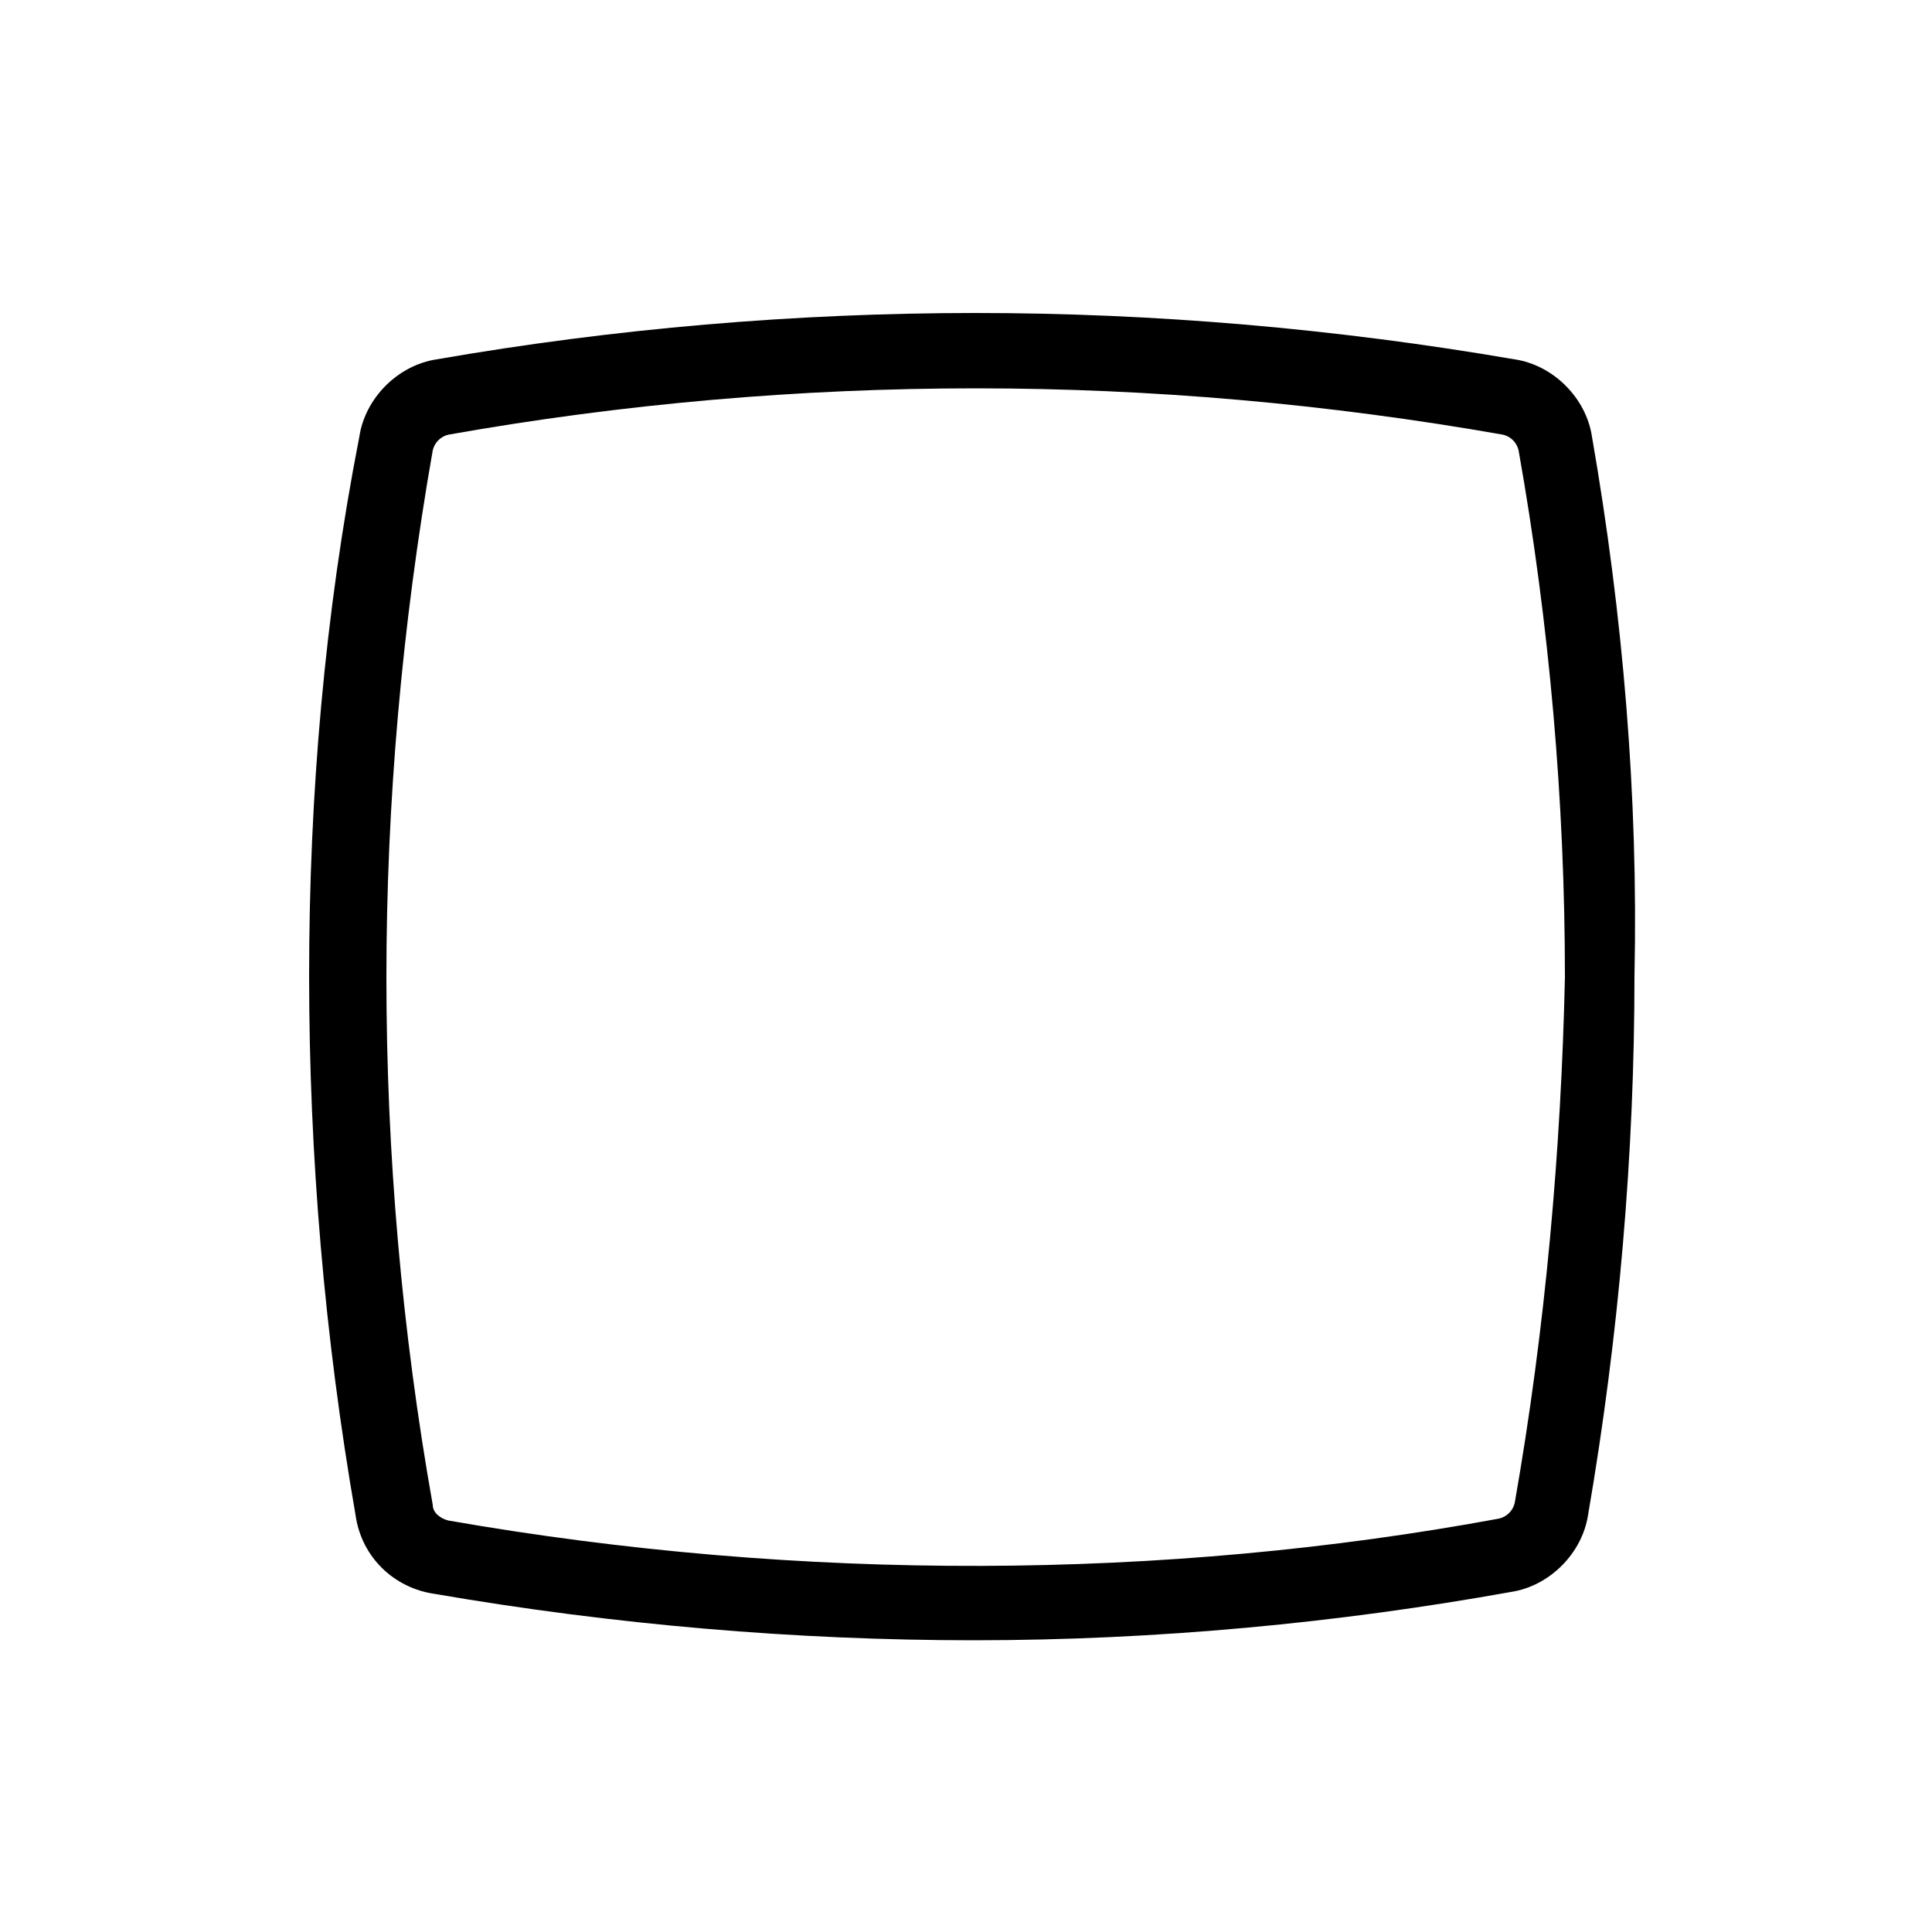 <?xml version="1.0" standalone="no"?><!DOCTYPE svg PUBLIC "-//W3C//DTD SVG 1.1//EN" "http://www.w3.org/Graphics/SVG/1.1/DTD/svg11.dtd"><svg class="icon" width="200px" height="200.00px" viewBox="0 0 1024 1024" version="1.1" xmlns="http://www.w3.org/2000/svg"><path fill="#000000" d="M843.776 231.424c-3.072-20.48-20.48-37.888-40.96-40.96-95.232-16.384-191.488-24.576-285.696-24.576-95.232 0-191.488 8.192-285.696 24.576-20.48 3.072-37.888 20.48-40.96 40.96-18.432 94.208-26.624 190.464-26.624 285.696s8.192 191.488 24.576 285.696c3.072 22.528 20.48 38.912 41.984 41.984 95.232 16.384 191.488 24.576 285.696 24.576 97.28 0 193.536-9.216 284.672-25.6 20.48-3.072 37.888-20.48 40.96-40.96 16.384-95.232 24.576-191.488 24.576-285.696 2.048-95.232-6.144-191.488-22.528-285.696z m-40.96 565.248c-1.024 4.096-4.096 7.168-8.192 8.192-177.152 32.768-369.664 33.792-557.056 1.024-4.096-1.024-8.192-4.096-8.192-8.192-16.384-92.16-24.576-186.368-24.576-279.552 0-92.16 8.192-186.368 24.576-279.552 1.024-4.096 4.096-7.168 8.192-8.192 92.16-16.384 186.368-24.576 279.552-24.576s186.368 8.192 279.552 24.576c4.096 1.024 7.168 4.096 8.192 8.192 16.384 92.16 24.576 186.368 24.576 279.552-2.048 91.136-10.24 185.344-26.624 278.528z" /></svg>